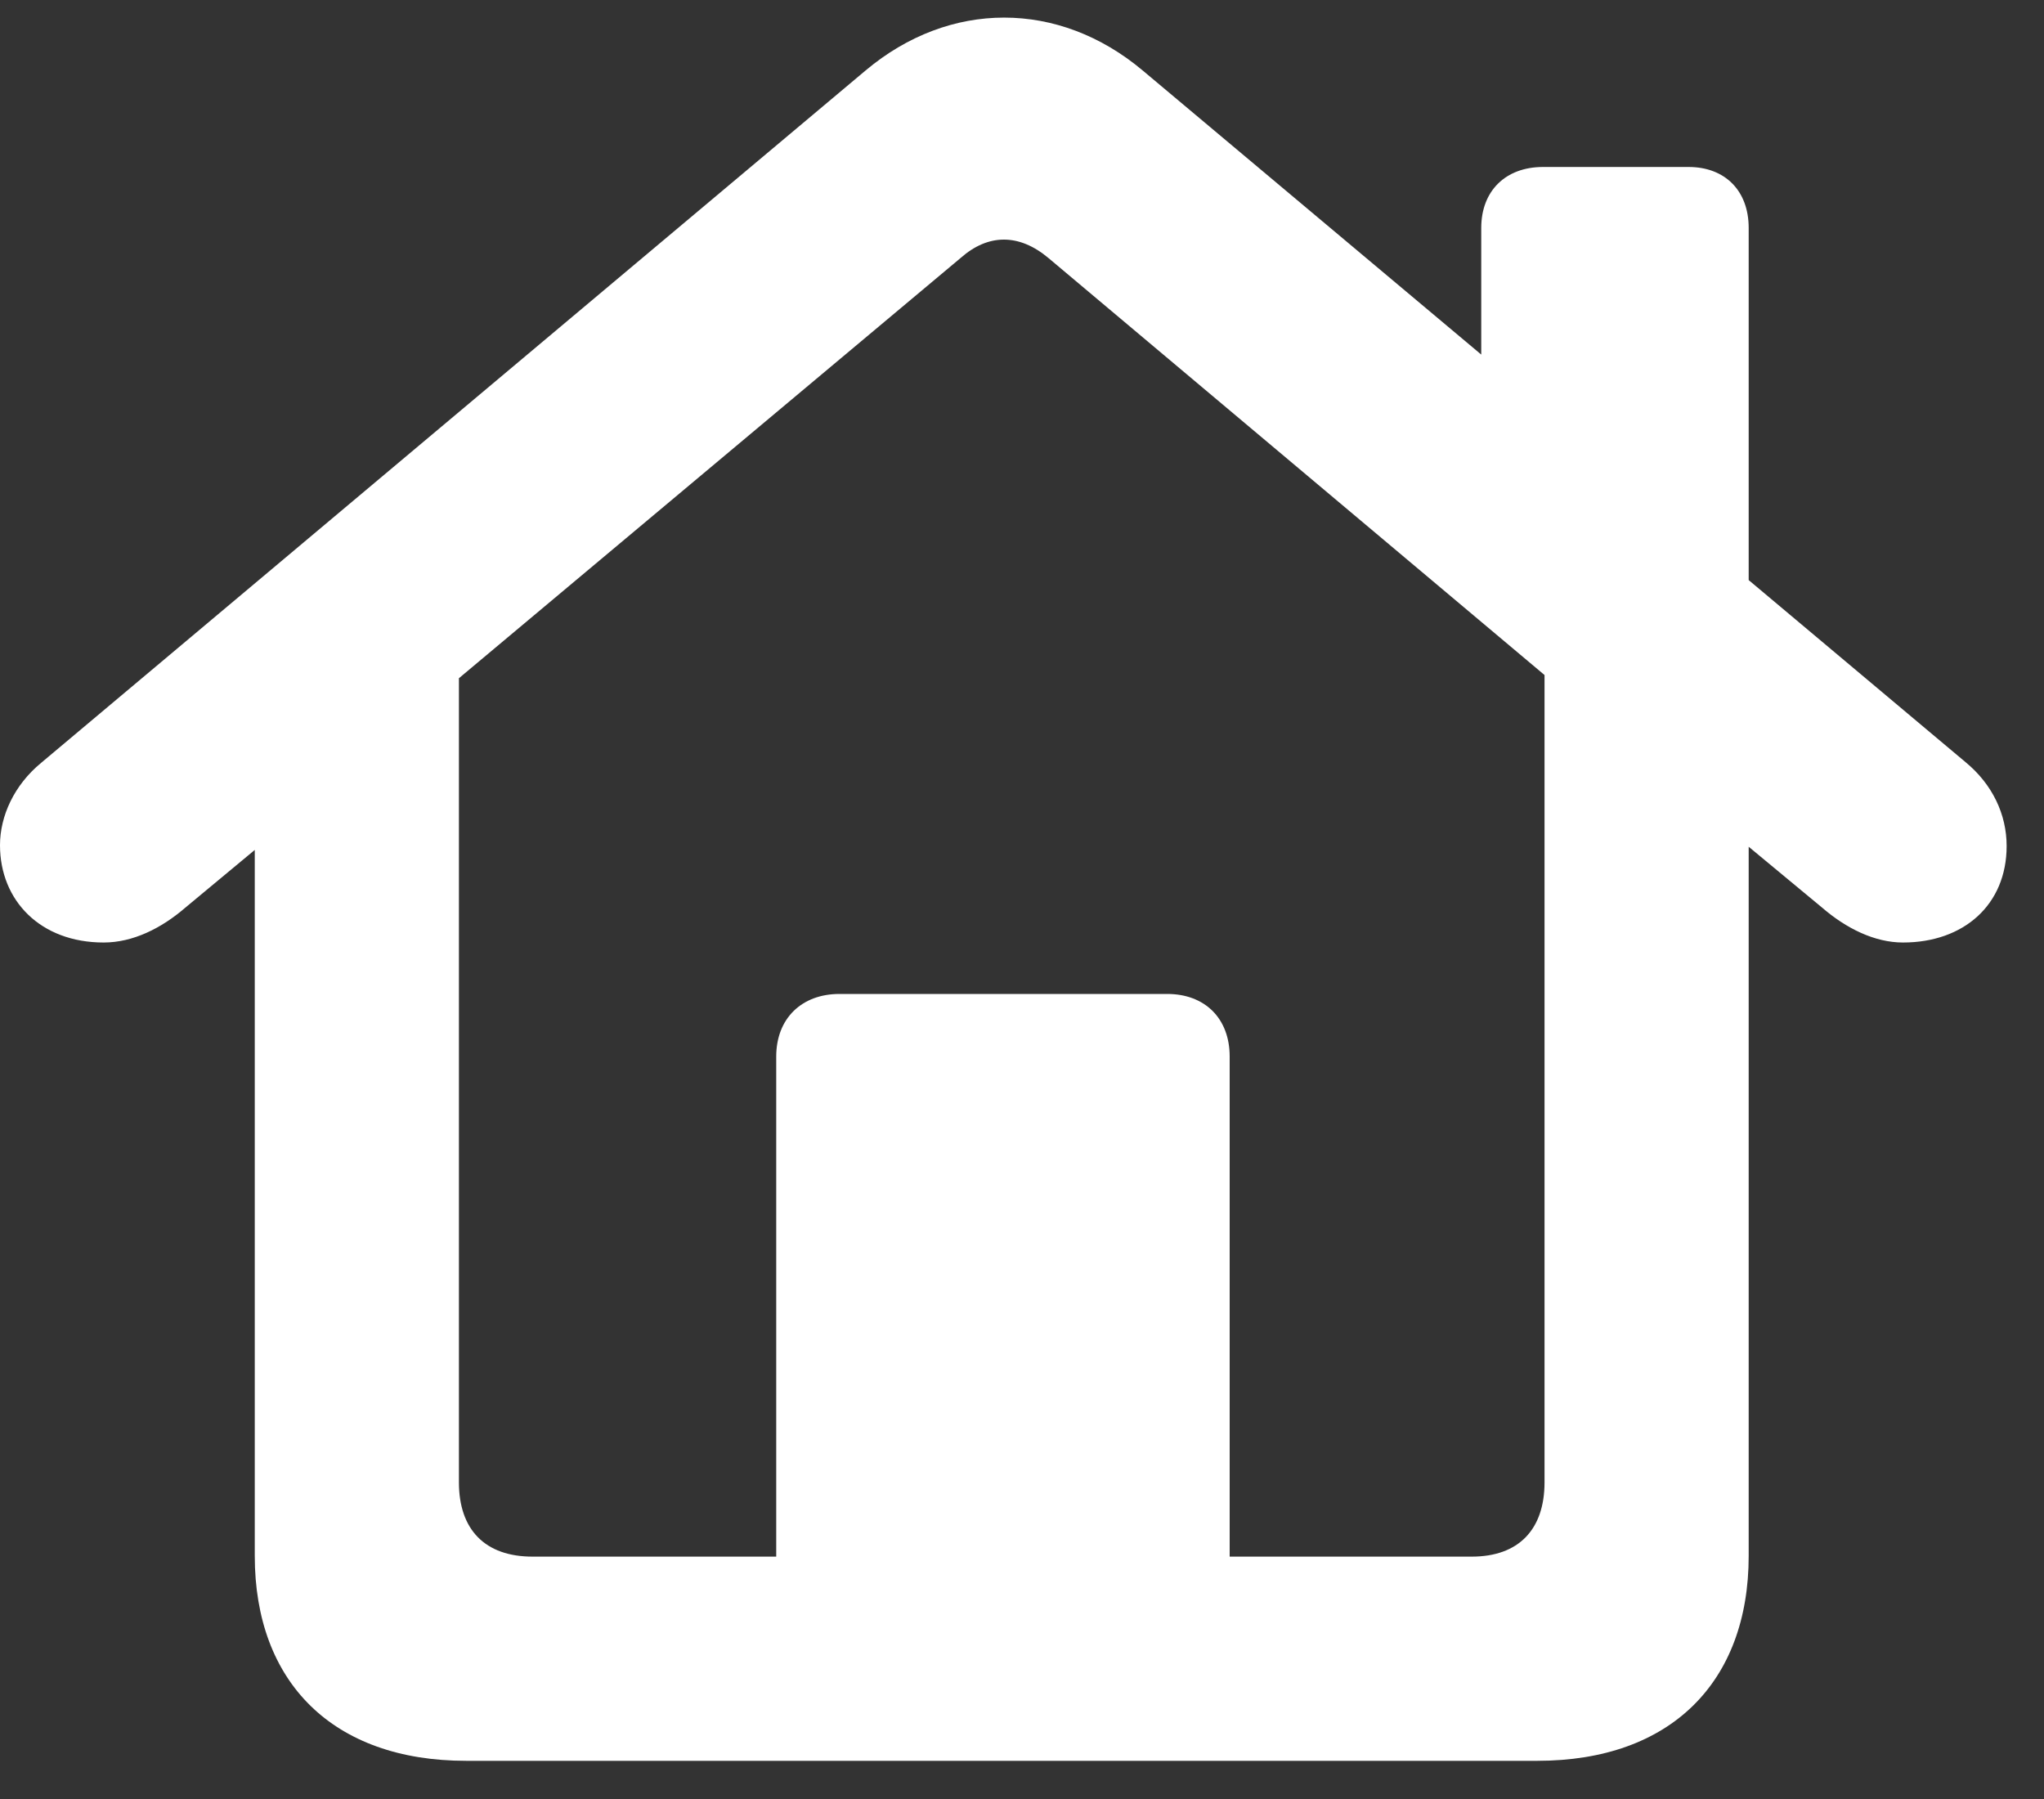 <svg width="25" height="22" viewBox="0 0 25 22" fill="none" xmlns="http://www.w3.org/2000/svg">
<rect x="0" y="0" width="25" height="22" fill="#333333" stroke="none"/>
<path d="M5.7 21.533H18.804C20.43 21.533 21.388 20.575 21.388 19.027V10.355L22.288 11.101C22.579 11.352 22.927 11.526 23.275 11.526C24.021 11.526 24.543 11.062 24.543 10.346C24.543 9.959 24.369 9.591 24.04 9.32L21.388 7.094V2.787C21.388 2.332 21.098 2.042 20.653 2.042H18.872C18.417 2.042 18.117 2.332 18.117 2.787V4.336L13.975 0.861C12.949 -2.33501e-05 11.614 -2.33501e-05 10.588 0.861L0.503 9.329C0.174 9.6 6.17094e-06 9.978 6.17094e-06 10.336C6.17094e-06 11.013 0.494 11.526 1.268 11.526C1.626 11.526 1.974 11.352 2.265 11.101L3.116 10.394V19.027C3.116 20.575 4.074 21.533 5.7 21.533ZM15.04 12.92C15.04 12.456 14.739 12.155 14.275 12.155H10.268C9.804 12.155 9.494 12.456 9.494 12.92V19.036H6.513C5.933 19.036 5.613 18.707 5.613 18.127V8.294L11.749 3.155C12.088 2.855 12.465 2.855 12.823 3.155L18.891 8.255V18.127C18.891 18.707 18.572 19.036 18.001 19.036H15.04V12.92Z" fill="white"/>
</svg>
